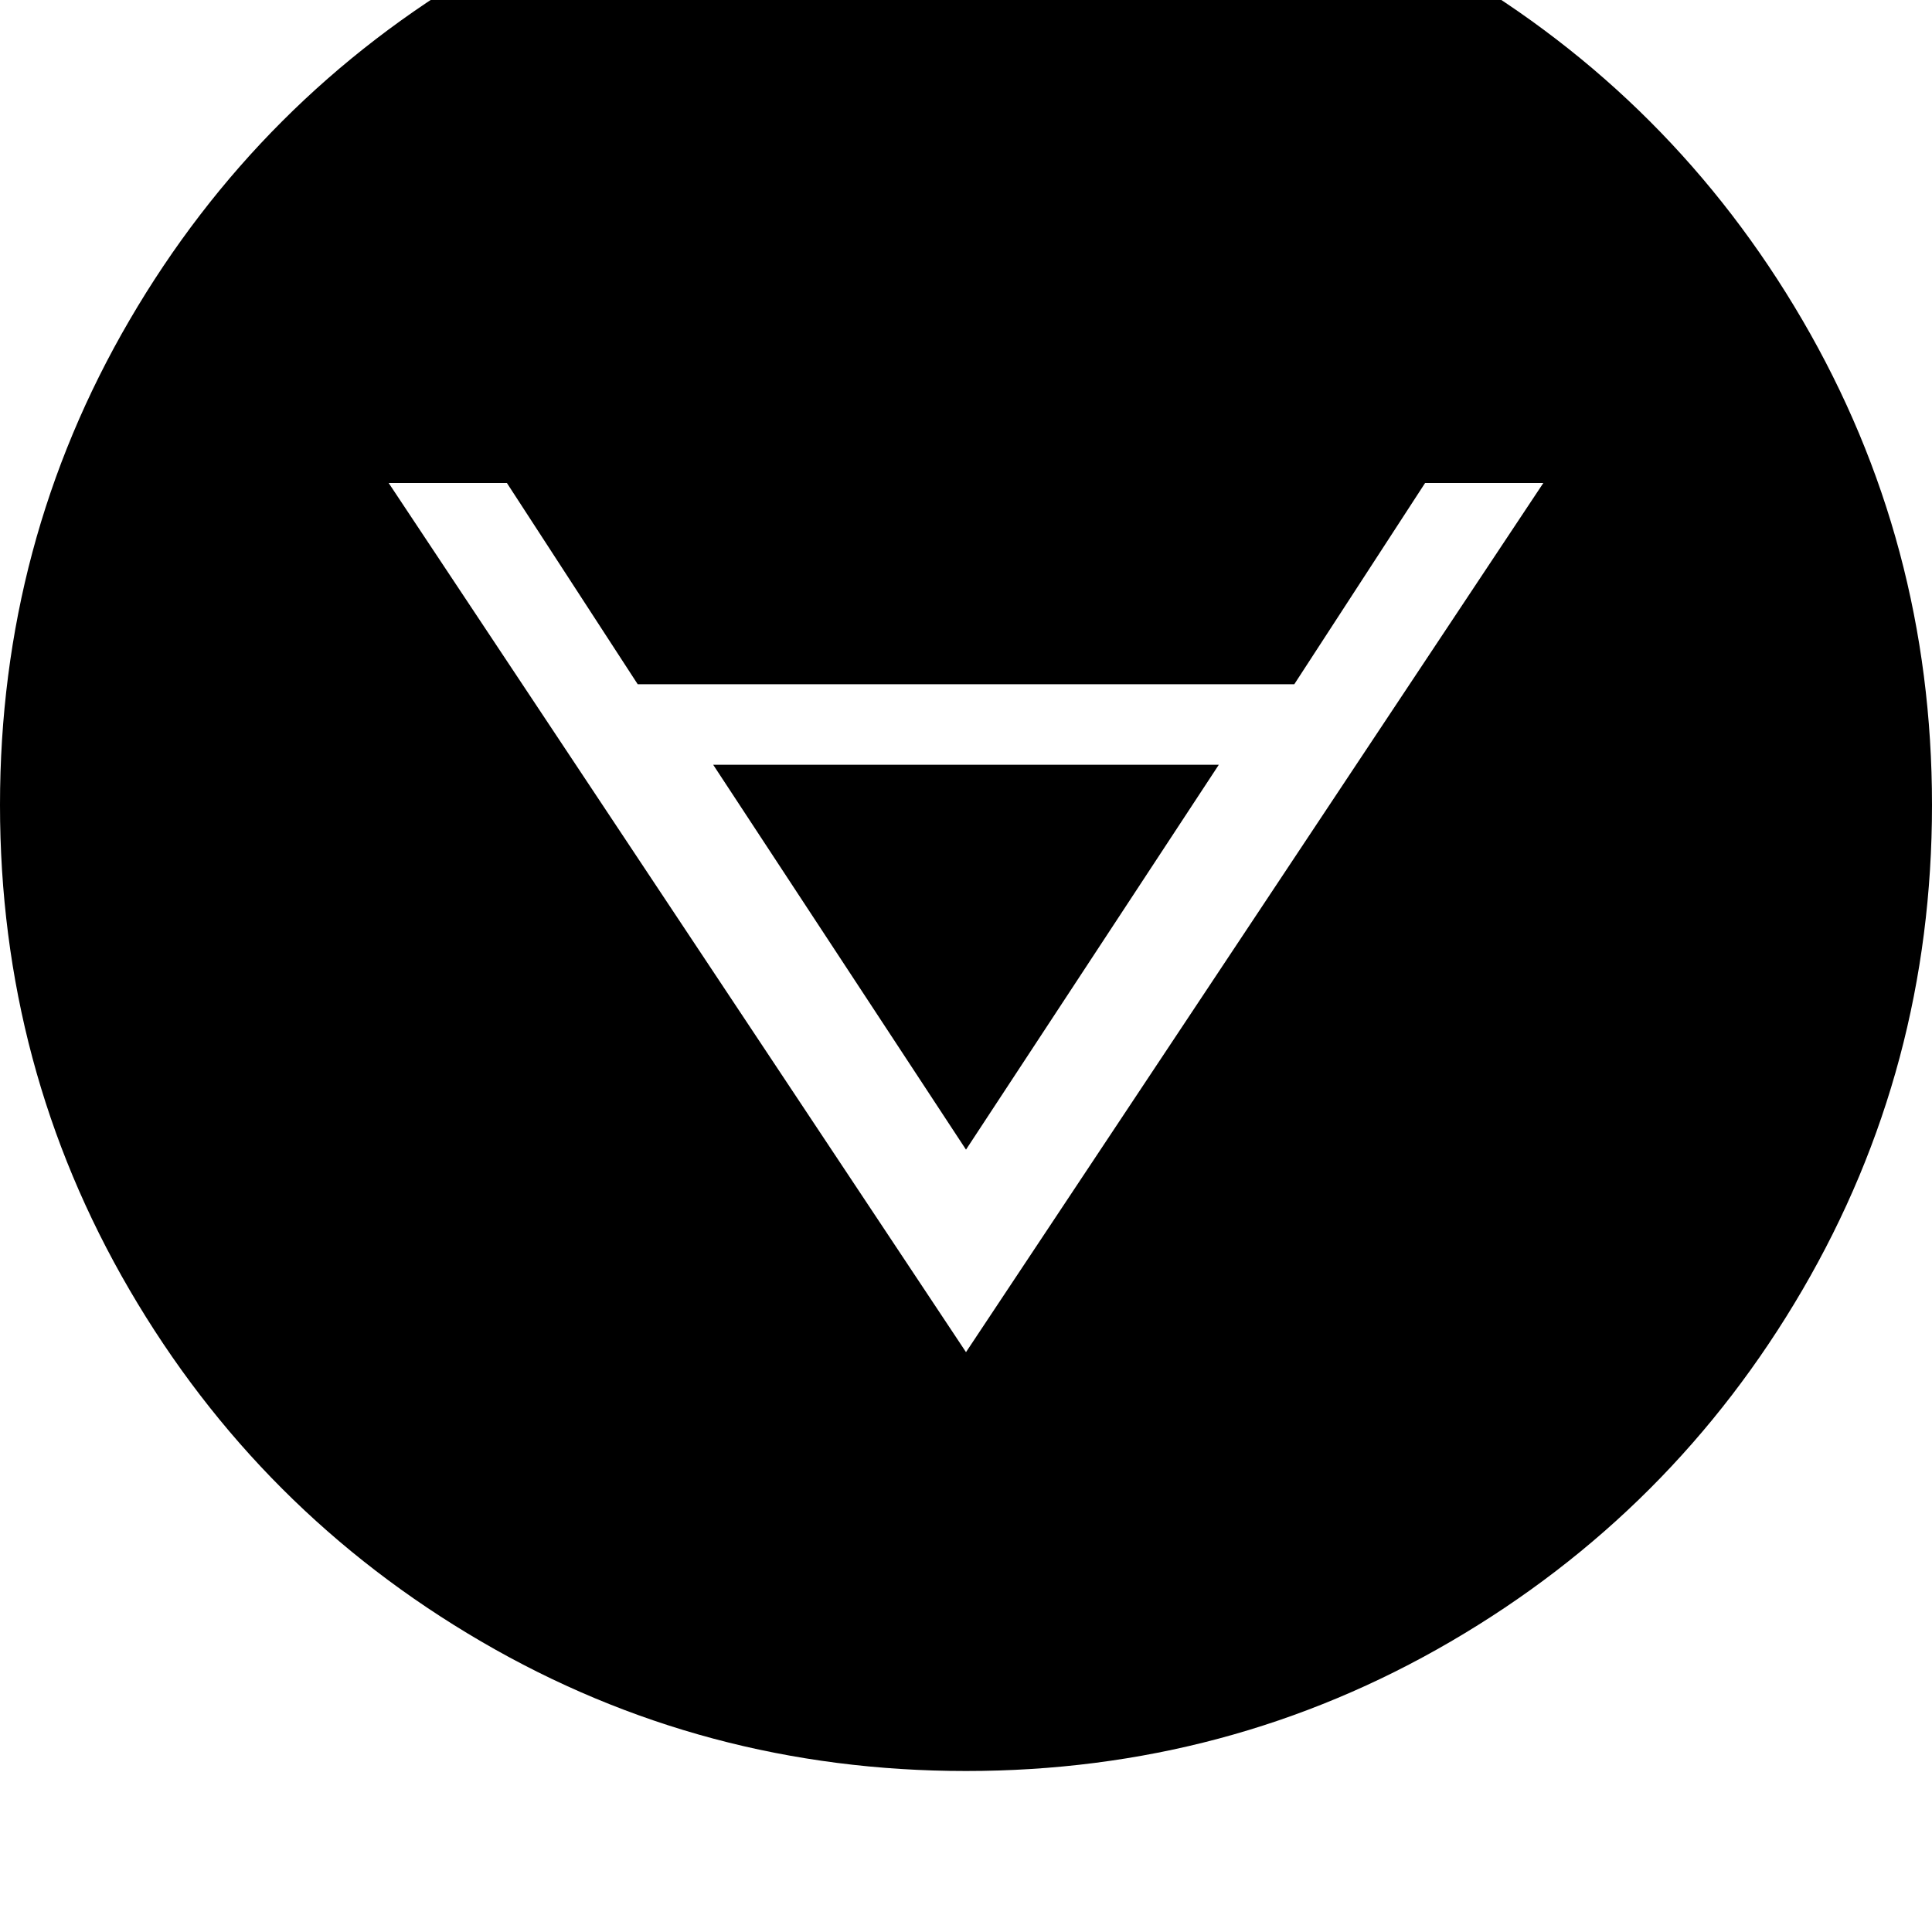 <svg width="64" height="64" viewBox="0 0 1536 1536" xmlns="http://www.w3.org/2000/svg"><path d="M768 914l201-306H567zm365-530h94l-459 691-459-691h94l104 160h522zm403 256q0-209-103-385.5T1153.5-25 768-128 382.5-25 103 254.5 0 640t103 385.5T382.5 1305 768 1408t385.5-103 279.5-279.5T1536 640z"/></svg>